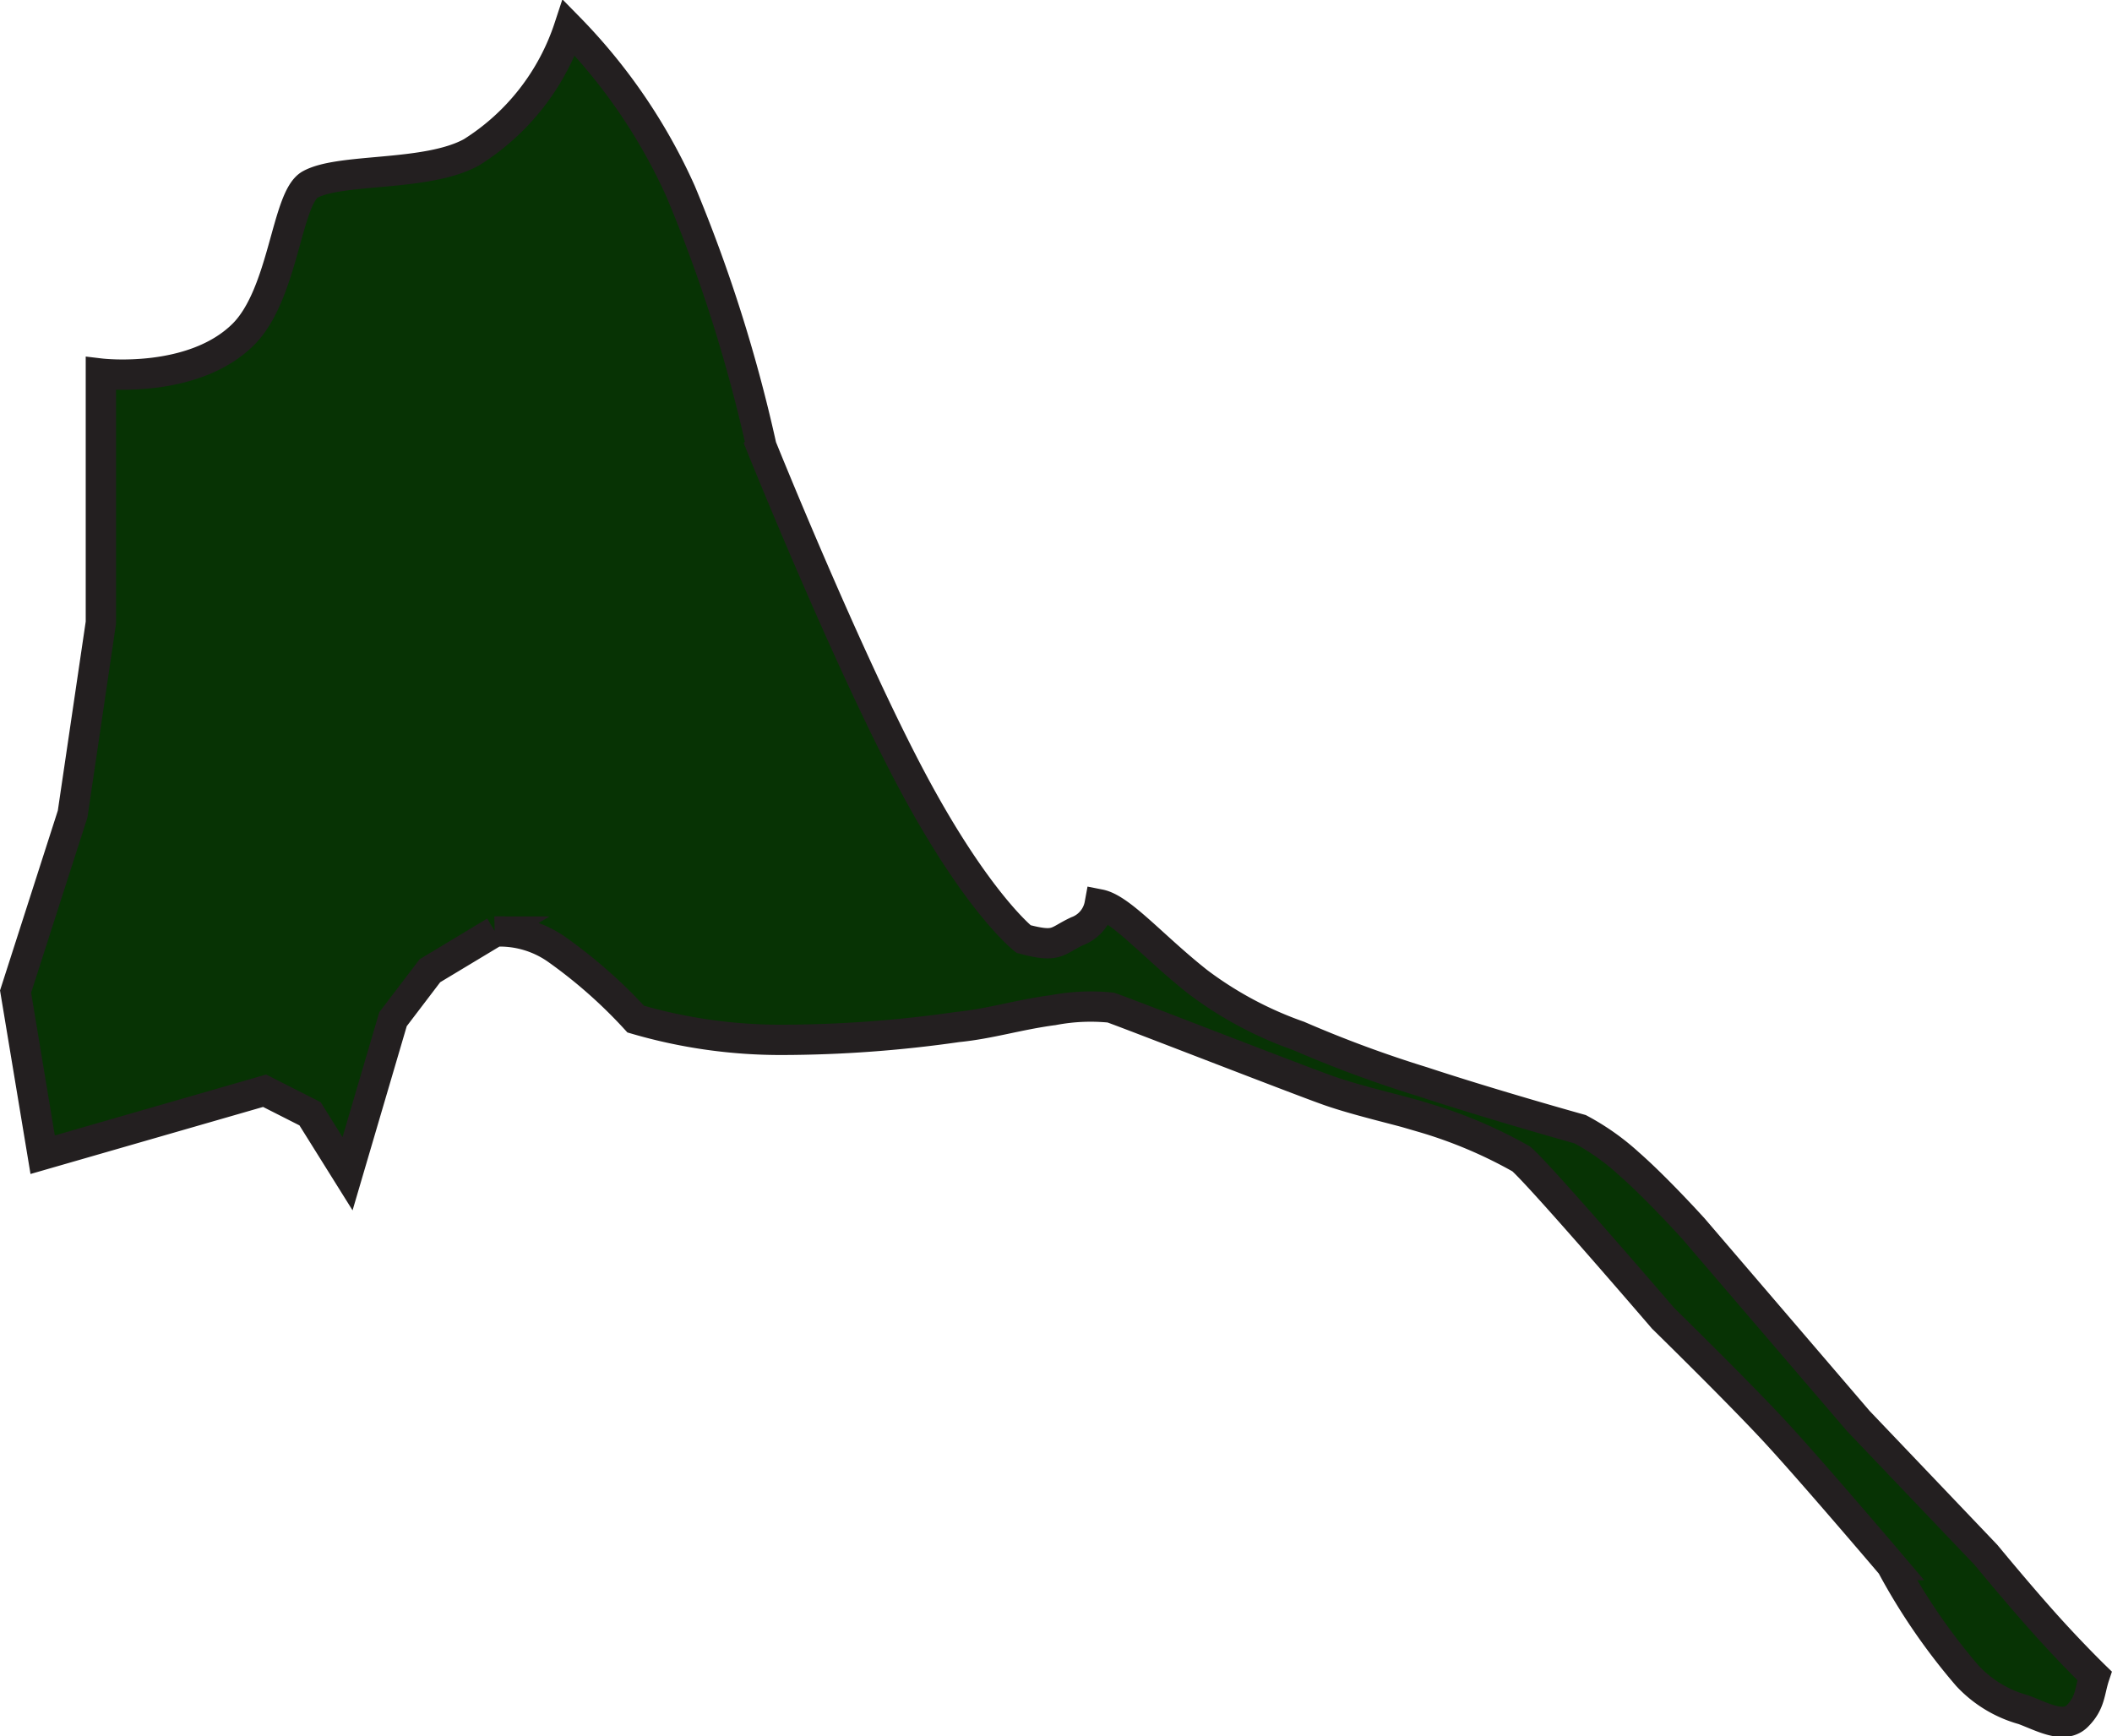 <svg xmlns="http://www.w3.org/2000/svg" width="69.703" height="57.305" viewBox="0 0 69.703 57.305">
  <defs>
    <style>
      .cls-1 {
        fill: #073304;
        stroke: #231f20;
      }
    </style>
  </defs>
  <path id="eritrea" class="cls-1" d="M594.41,184.546a7.692,7.692,0,0,1-3.216,4.11c-1.483.819-4.323.51-5.327,1.065-.785.434-.865,3.61-2.207,4.947-1.668,1.656-4.7,1.294-4.7,1.294v8.219l-.932,6.317-1.883,5.86.894,5.384,7.325-2.112,1.5.761,1.237,1.979,1.5-5.1,1.218-1.6,2.15-1.294a3.264,3.264,0,0,1,2.036.59,16.352,16.352,0,0,1,2.607,2.3,17.057,17.057,0,0,0,4.852.685,41.118,41.118,0,0,0,5.762-.423c1.085-.107,1.98-.4,3.175-.56a6.572,6.572,0,0,1,1.889-.082c.272.08,6.169,2.38,7.192,2.74s2.485.676,3.1.881a15.292,15.292,0,0,1,3.253,1.373c.585.489,4.684,5.261,4.684,5.261s2.452,2.4,3.671,3.715,3.864,4.428,3.864,4.428a20.31,20.31,0,0,0,2.511,3.659,3.954,3.954,0,0,0,1.838,1.113c.6.219,1.341.656,1.784.214s.4-.814.571-1.327c0,0-.746-.725-1.641-1.723s-1.941-2.269-1.941-2.269l-4.215-4.421-5.442-6.349s-1.188-1.317-2.123-2.137a7.913,7.913,0,0,0-1.616-1.144s-2.875-.8-5.2-1.567a39.627,39.627,0,0,1-4.092-1.513,12.261,12.261,0,0,1-3.311-1.77c-1.484-1.17-2.545-2.429-3.254-2.569a1.171,1.171,0,0,1-.742.885c-.7.328-.645.558-1.77.257,0,0-1.54-1.2-3.7-5.266s-4.949-10.986-4.949-10.986a49.573,49.573,0,0,0-2.664-8.415A18.6,18.6,0,0,0,594.41,184.546Z" transform="translate(-575.631 -183.631)"/>
</svg>
